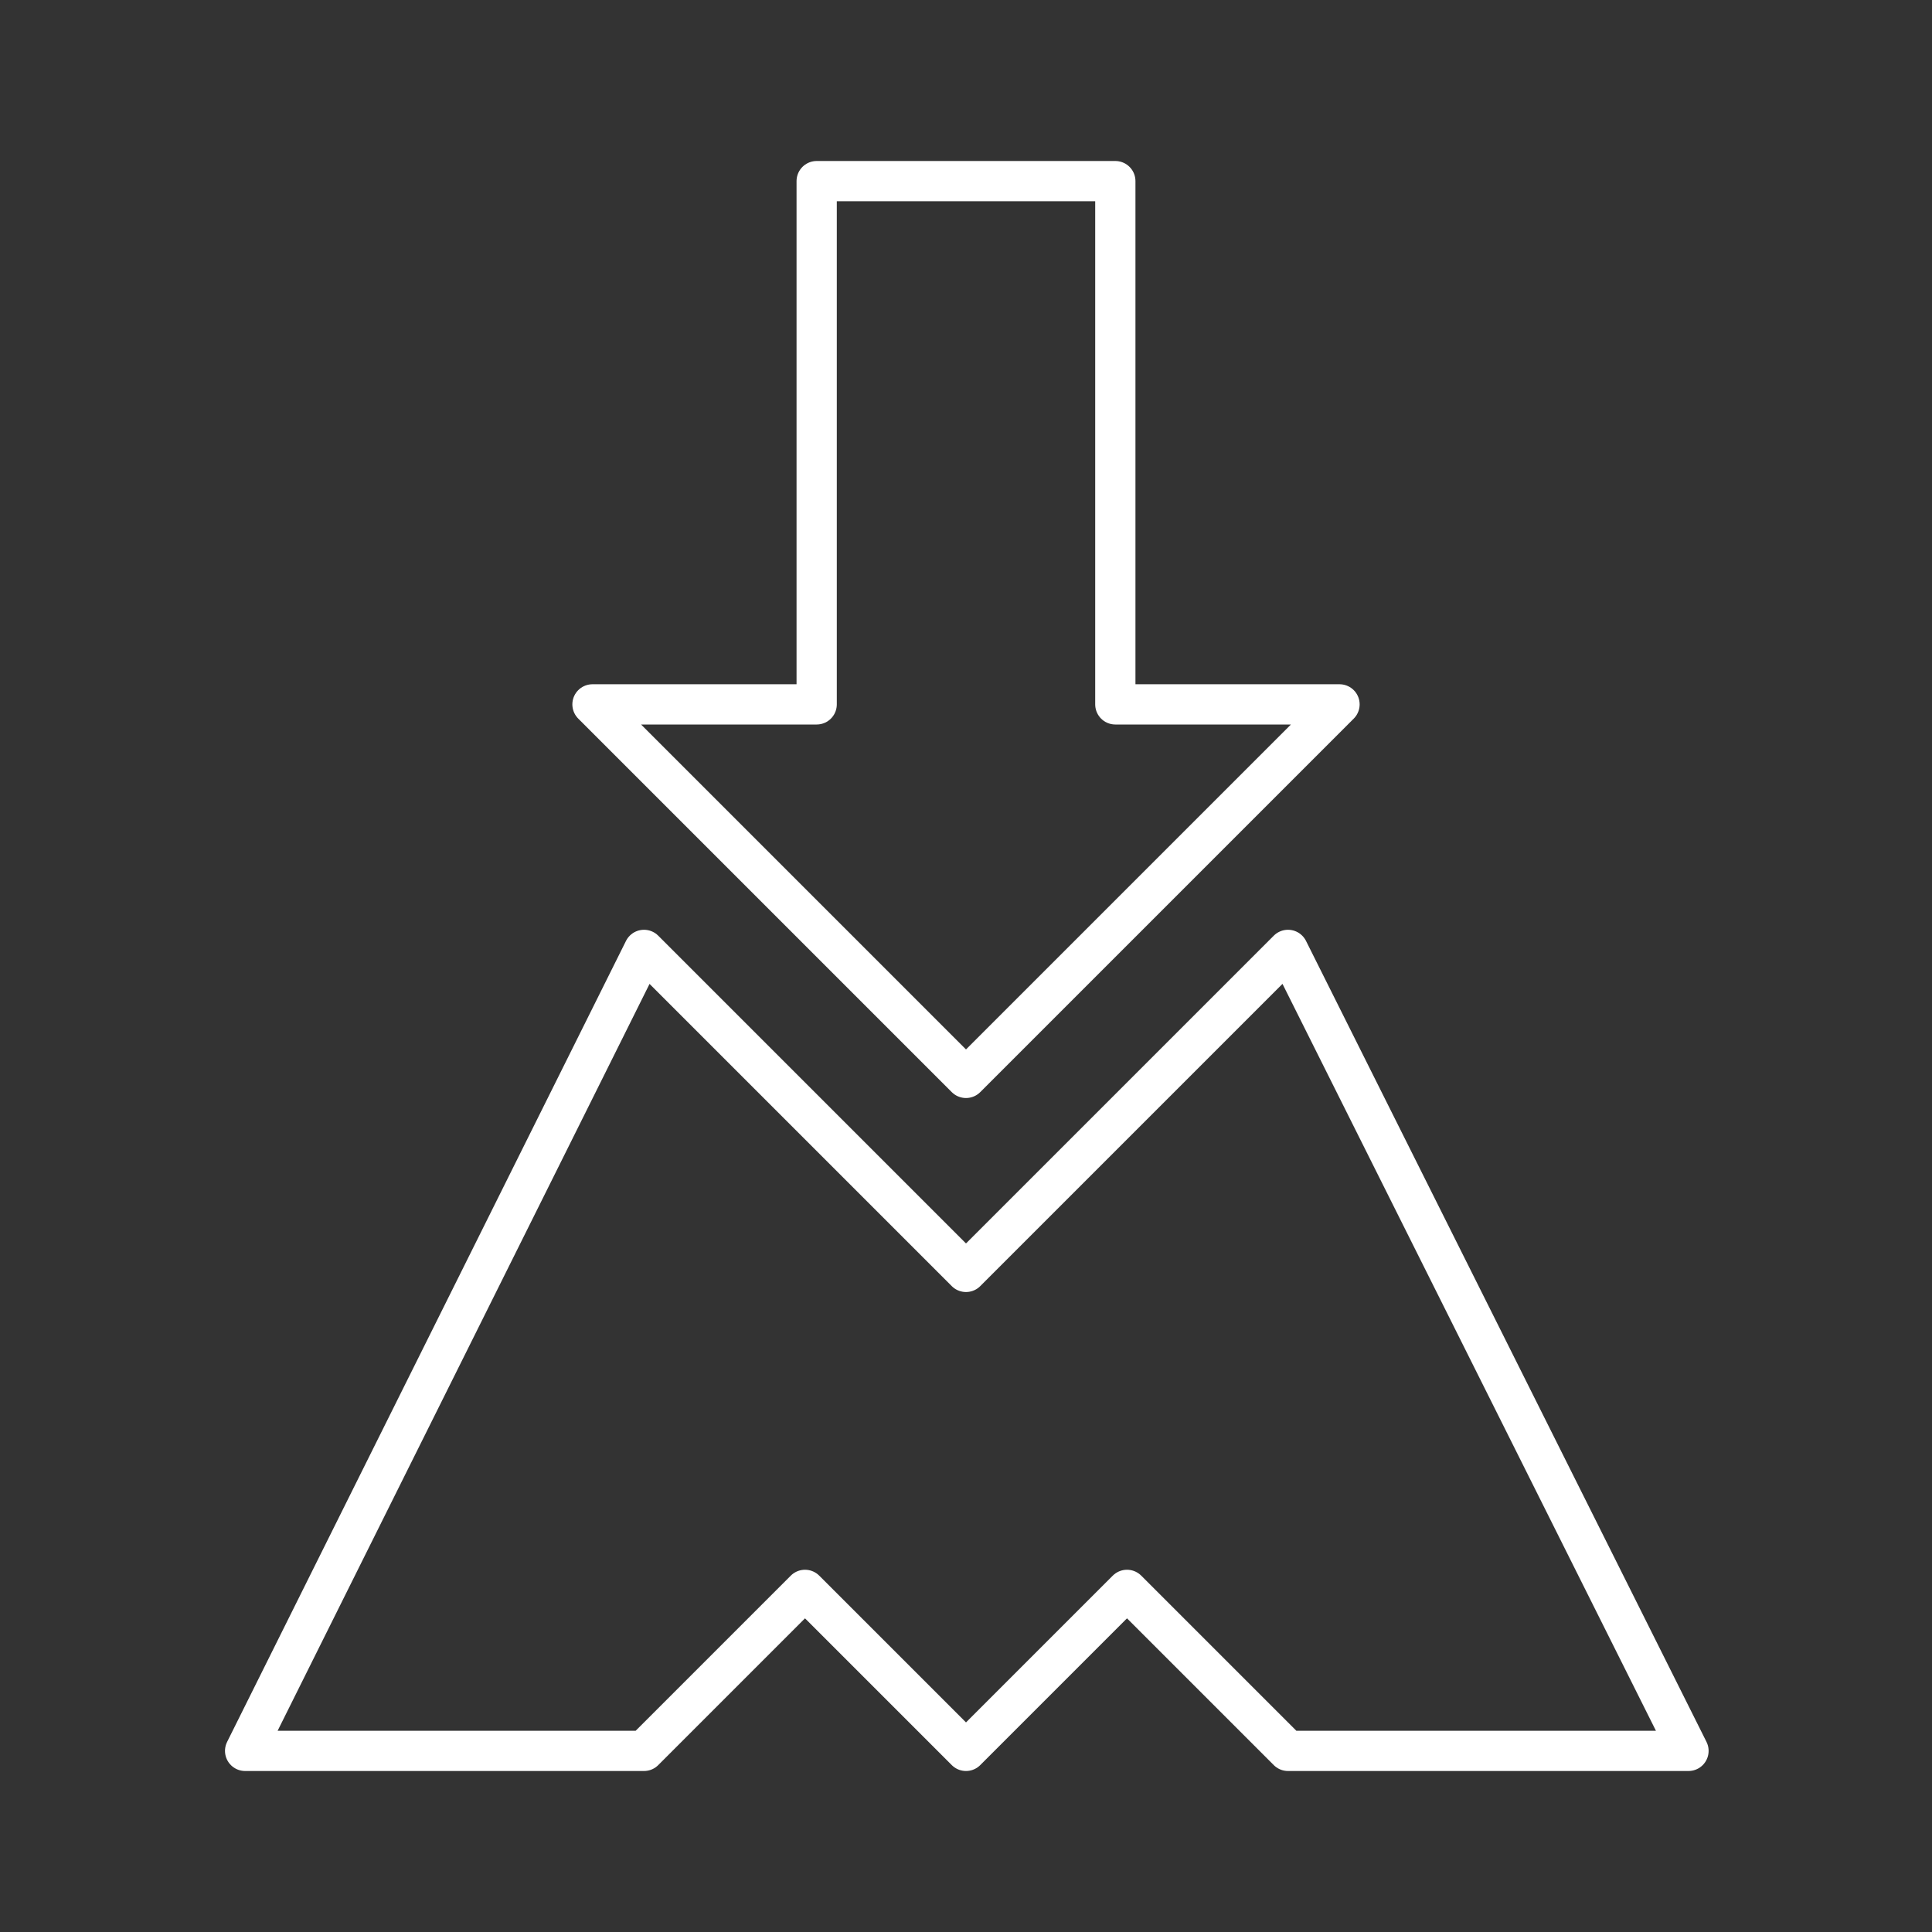 <svg xmlns="http://www.w3.org/2000/svg" viewBox="0 0 48 48"><rect x="0" y="0" width="48" height="48" fill="#333333" stroke="none"/><defs><style>.a{fill:none;stroke:#fff;stroke-linecap:round;stroke-linejoin:round;}</style></defs><path class="a" d="M16,23.6l8,8,8-8,9.95,19.9H32l-4-4-4,4-4-4-4,4H6.09Z"/><path class="a" d="M24,26.78,14.72,17.5h5.57V4.5h7.42v13h5.57Z"/></svg>
